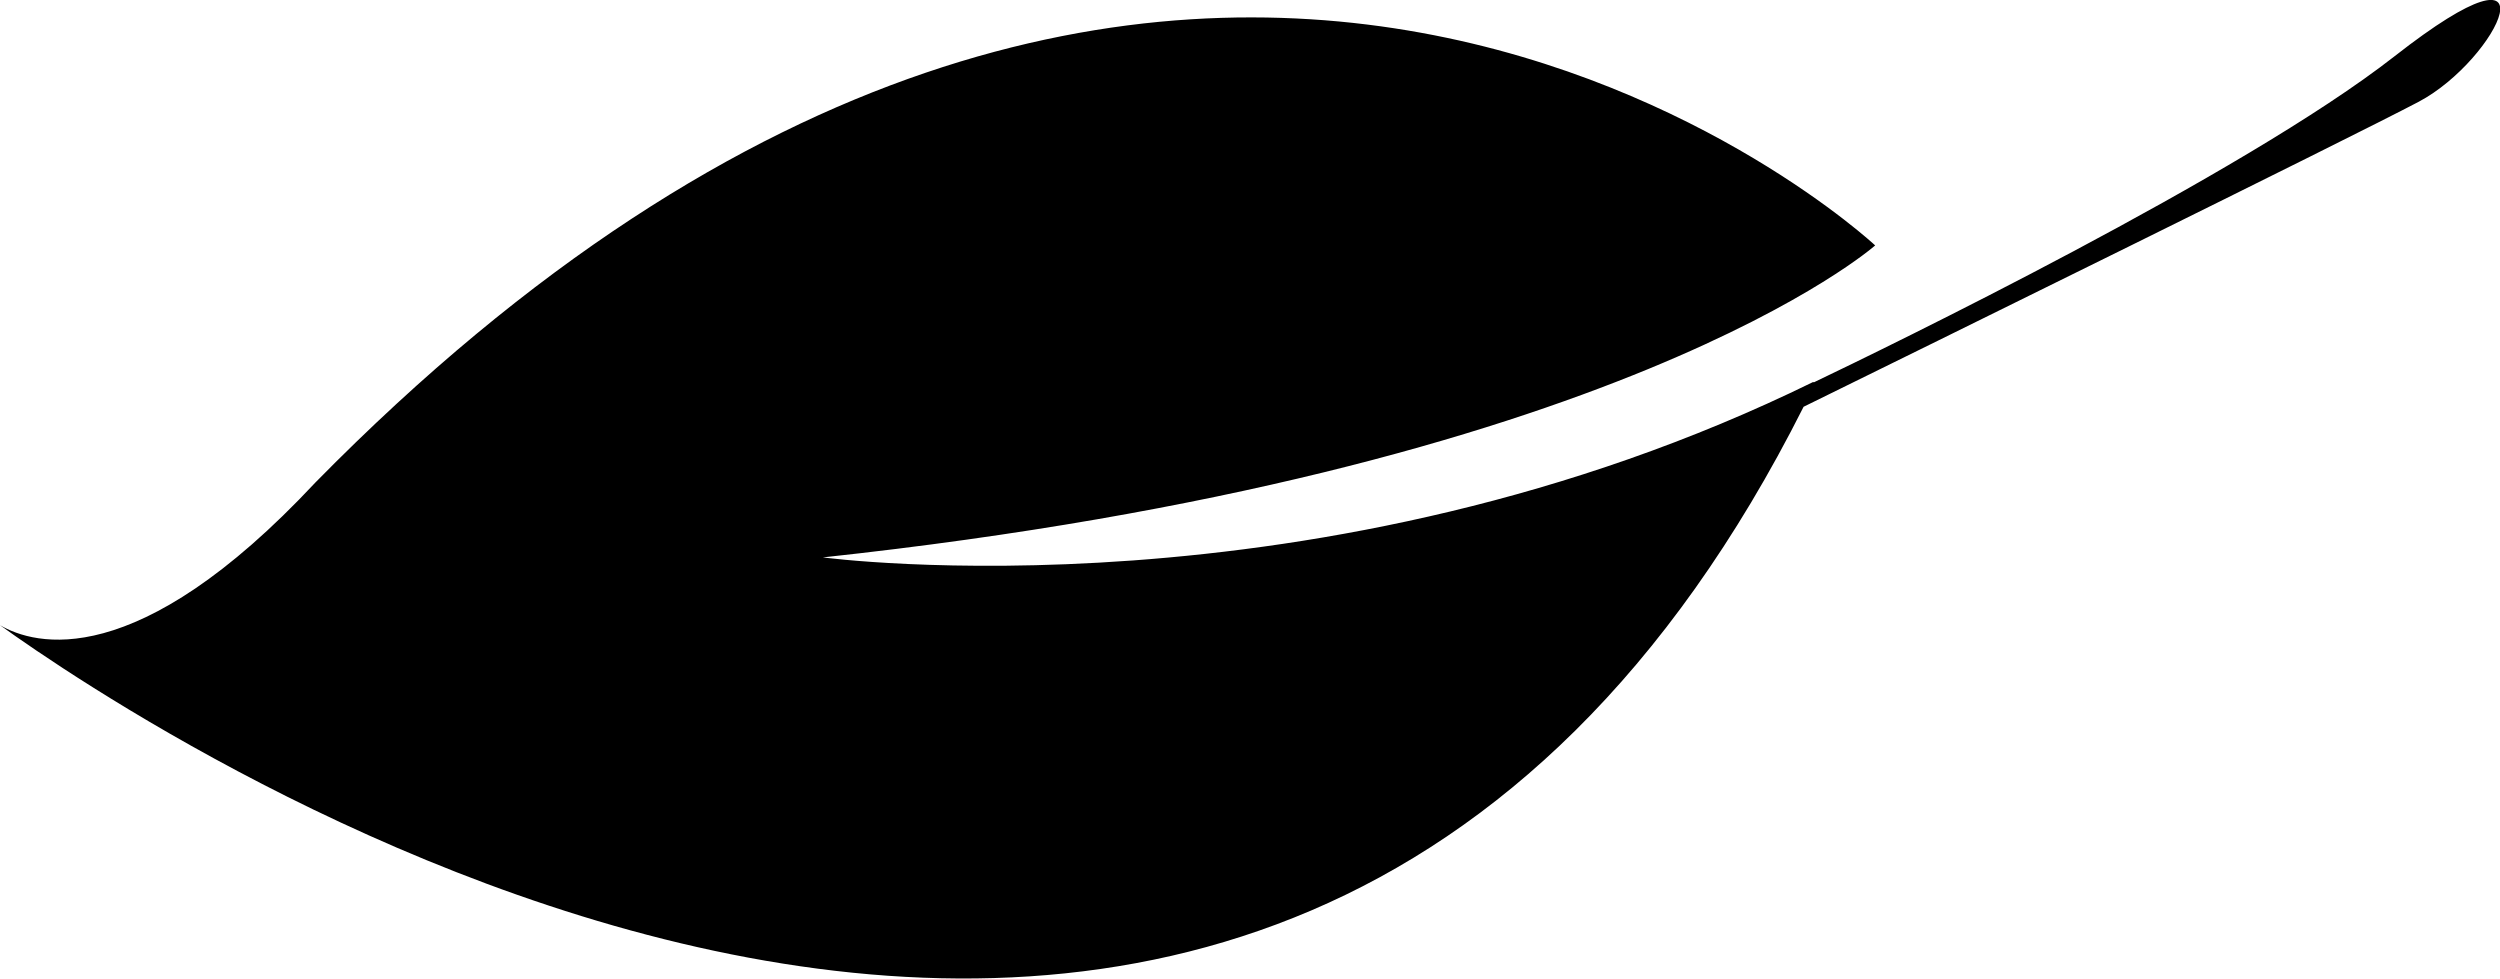 <svg class="htv__leaf-svg" xmlns="http://www.w3.org/2000/svg" viewBox="0 0 568.31 222.44">
  <path d="M425.8,56.89l.47-1.1-.42,1Z" />
  <path d="M71.71,109.67C269.07-91.1,426.27,55.79,426.27,55.79s-58,51.37-239.21,70.92c0,0,112.92,15.15,225.15-39.89l.09.11c16.07-7.69,97.5-47.15,132-74.11,38.32-30,23.64.73,5.52,10.32C534.09,31.43,436.07,79.66,410,92.47,286.36,338.11,30.69,164.22,0,142.12,7.82,146.68,31,153.22,71.71,109.67Z" />
</svg>